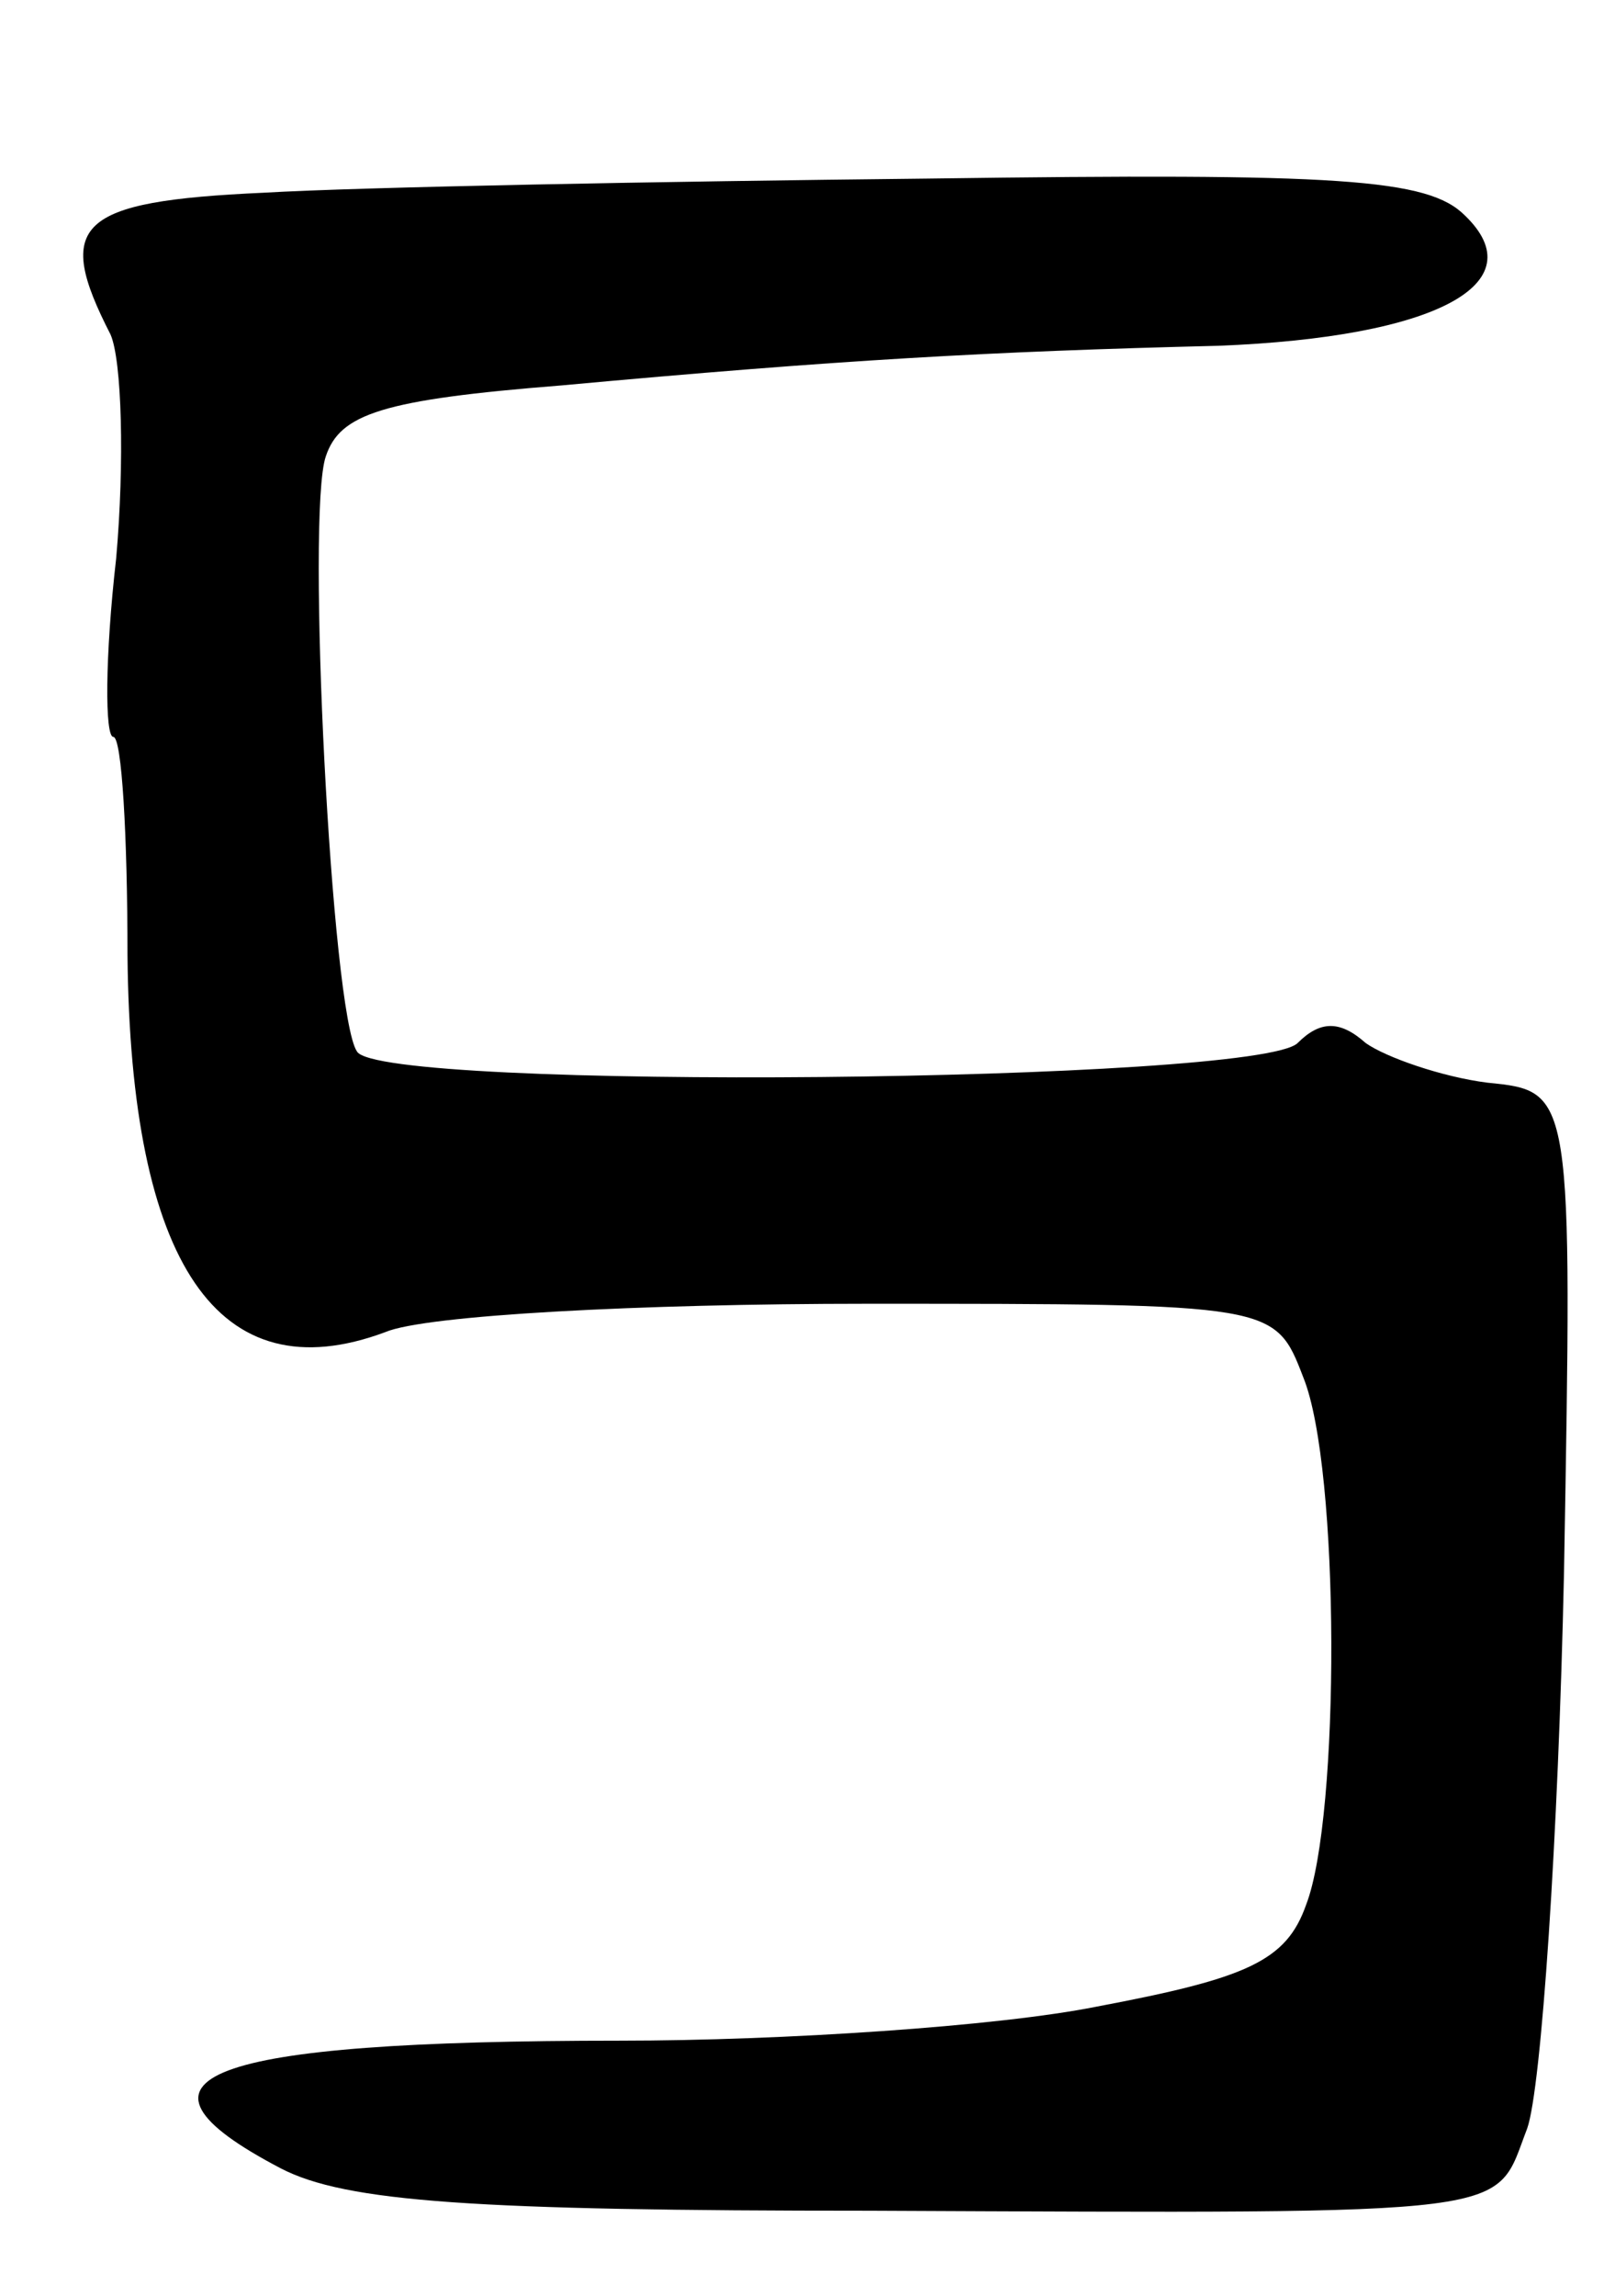 <svg version="1.0" xmlns="http://www.w3.org/2000/svg"
 width="57pt" height="81pt" viewBox="0 0 57 81"
 preserveAspectRatio="xMidYMid meet">
<g transform="translate(0,81) scale(0.1,-0.1)"
fill="#000000" stroke="none">
<path d="M93 742 c-66 -3 -74 -11 -54 -50 4 -9 5 -45 2 -79 -4 -35 -4 -63 -1
-63 3 0 5 -35 5 -77 1 -109 32 -155 91 -133 14 6 90 10 170 10 144 0 144 0
154 -26 13 -32 13 -155 1 -186 -7 -20 -21 -26 -74 -36 -35 -7 -111 -12 -168
-12 -148 0 -181 -13 -120 -45 23 -12 69 -15 208 -15 233 -1 220 -2 232 29 5
14 11 103 13 196 3 170 3 170 -27 173 -16 2 -36 9 -43 14 -9 8 -16 8 -24 0
-14 -14 -324 -17 -332 -3 -9 13 -18 190 -11 210 5 15 20 20 83 25 98 9 151 12
232 14 77 3 112 22 87 46 -13 13 -44 15 -189 13 -95 -1 -201 -3 -235 -5z"/>
</g>
</svg>
